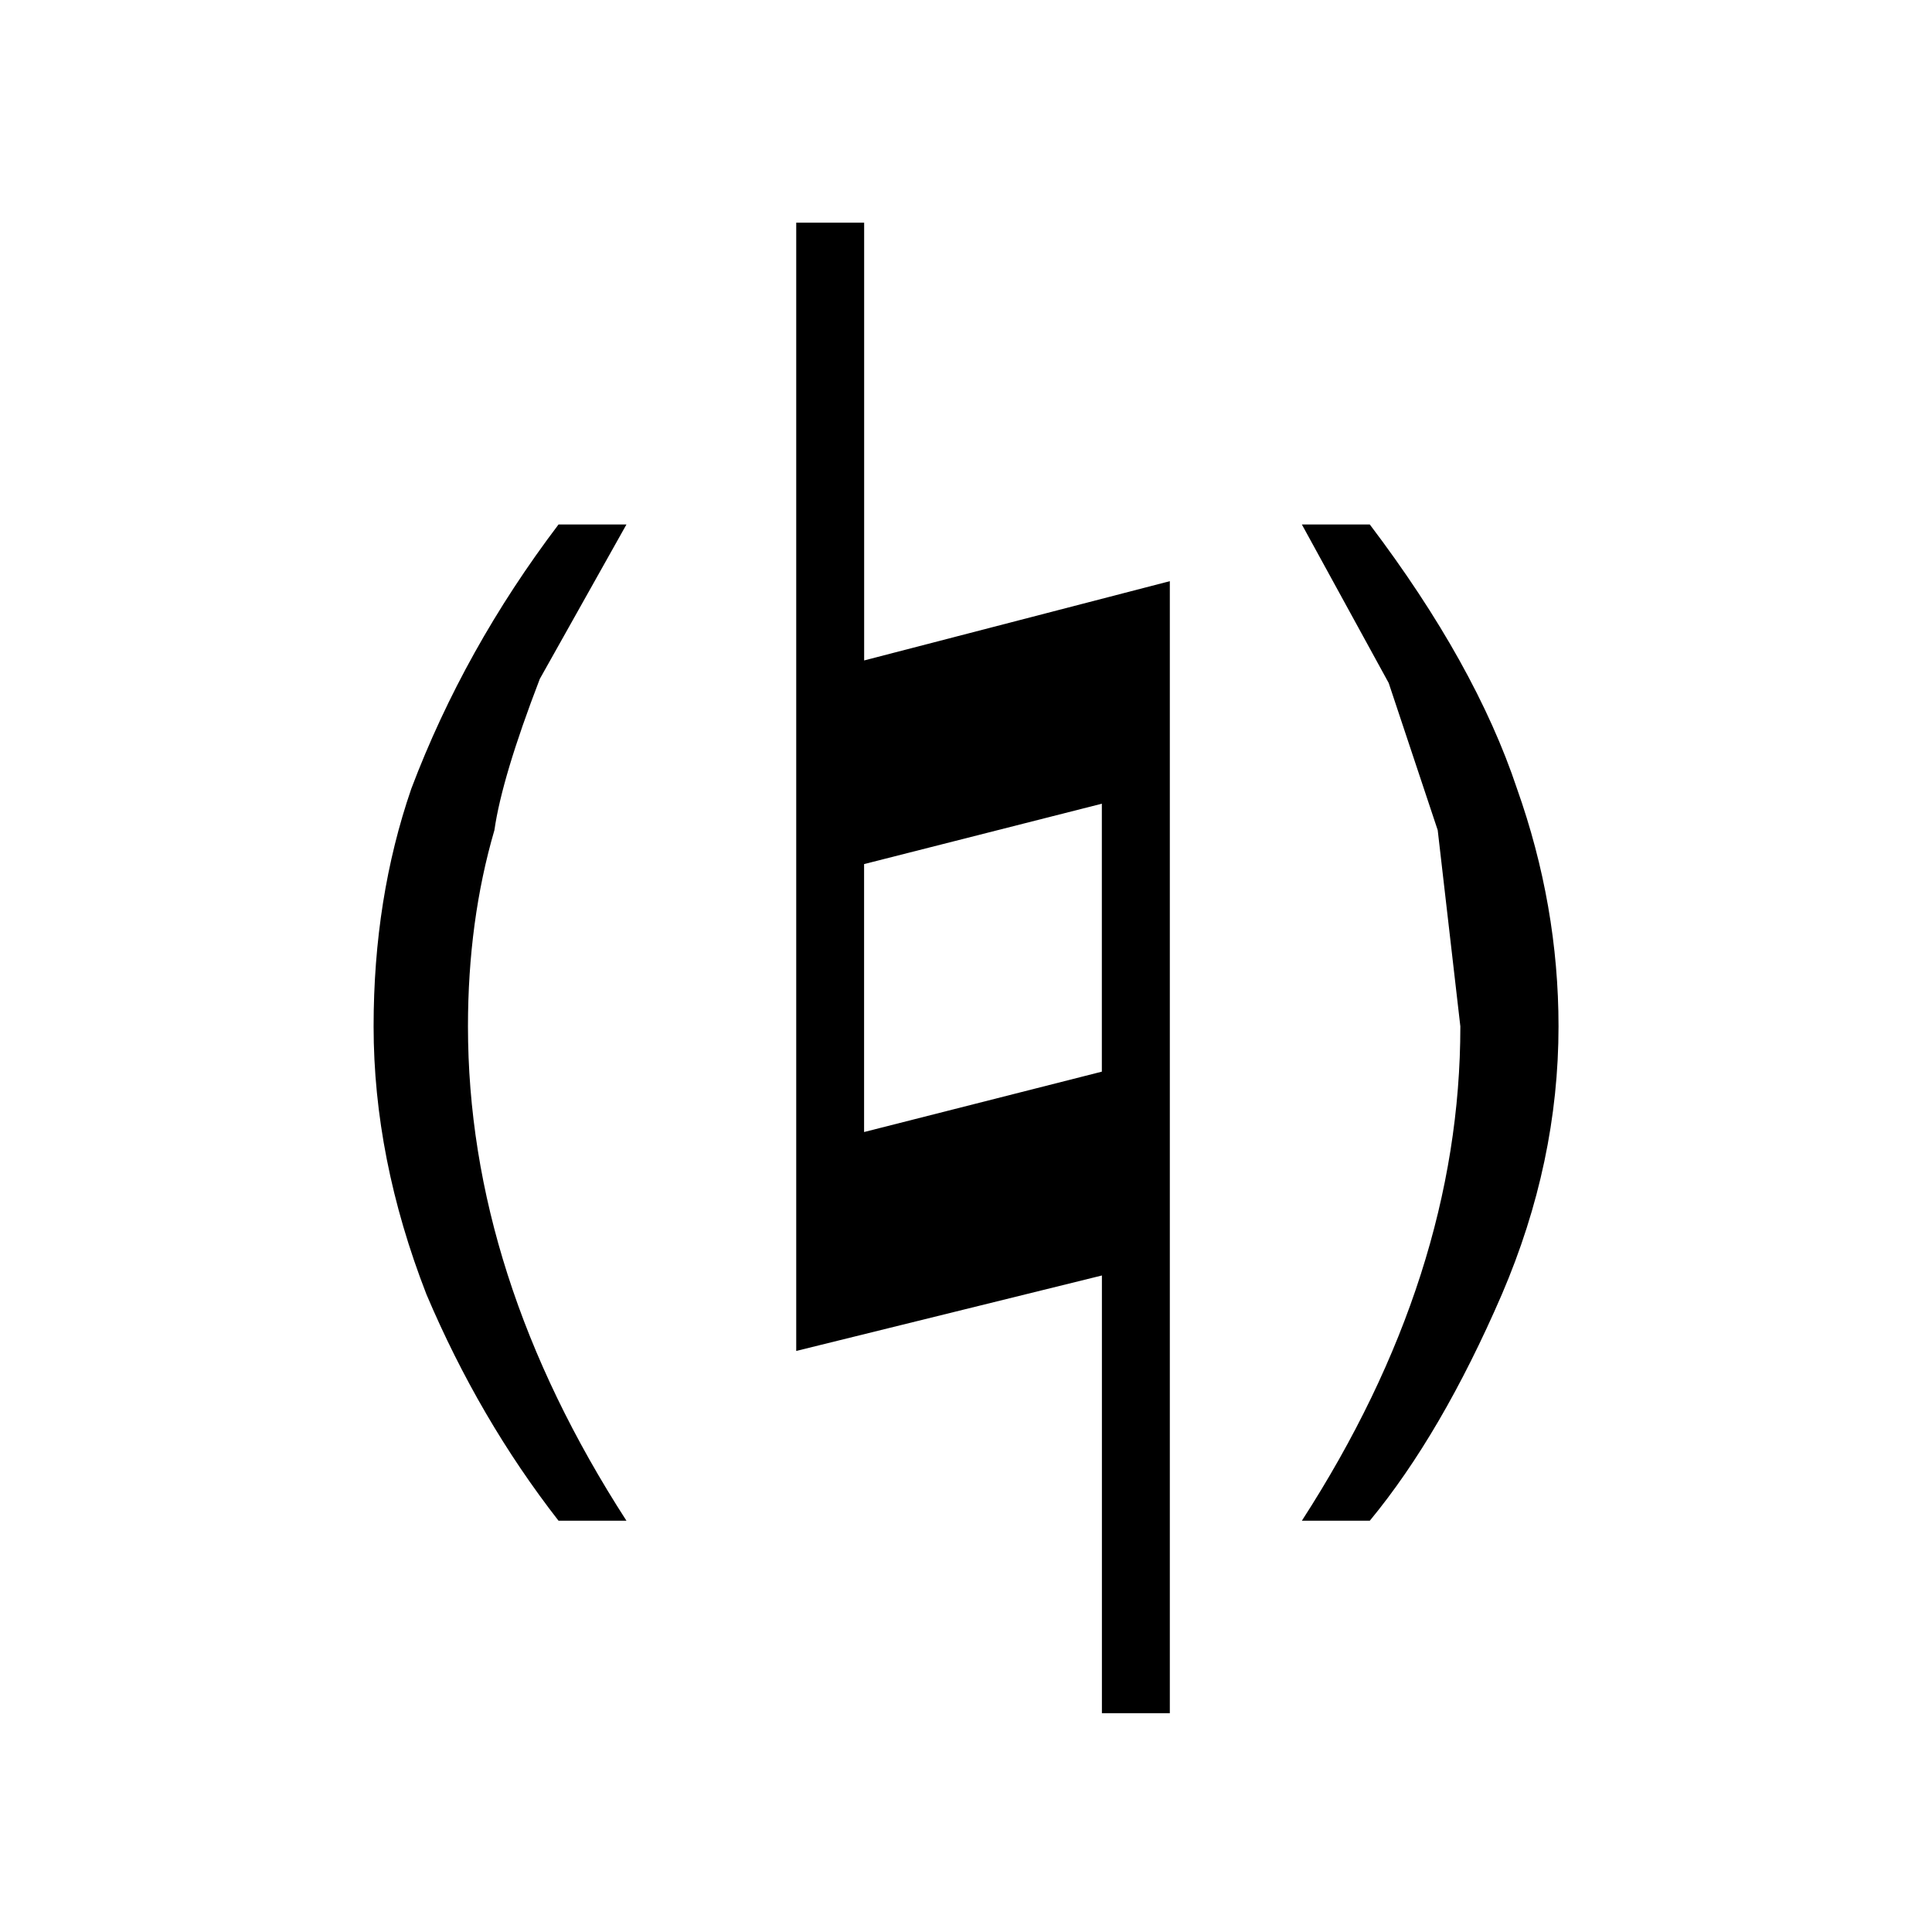 <!-- Generated by IcoMoon.io -->
<svg version="1.1" xmlns="http://www.w3.org/2000/svg" width="32" height="32" viewBox="0 0 32 32">
<title>uniE165</title>
<path d="M8.938 11.25l1.438-2.563h-1.125q-1.563 2.063-2.438 4.375-0.625 1.813-0.625 3.938 0 2.188 0.875 4.438 0.875 2.063 2.188 3.75h1.125q-2.625-4.063-2.625-8.188 0-1.75 0.438-3.25 0.125-0.875 0.75-2.5zM14.313 3.688h-1.125v18.688l5.063-1.25v7.25h1.125v-18.75l-5.063 1.313v-7.25zM18.25 17.75l-3.938 1v-4.438l3.938-1v4.438zM23.813 13.75l0.375 3.25q0 4.125-2.625 8.188h1.125q1.188-1.438 2.188-3.75 0.938-2.188 0.938-4.438 0-2-0.688-3.938-0.688-2.063-2.438-4.375h-1.125l1.438 2.625z"></path>
</svg>
